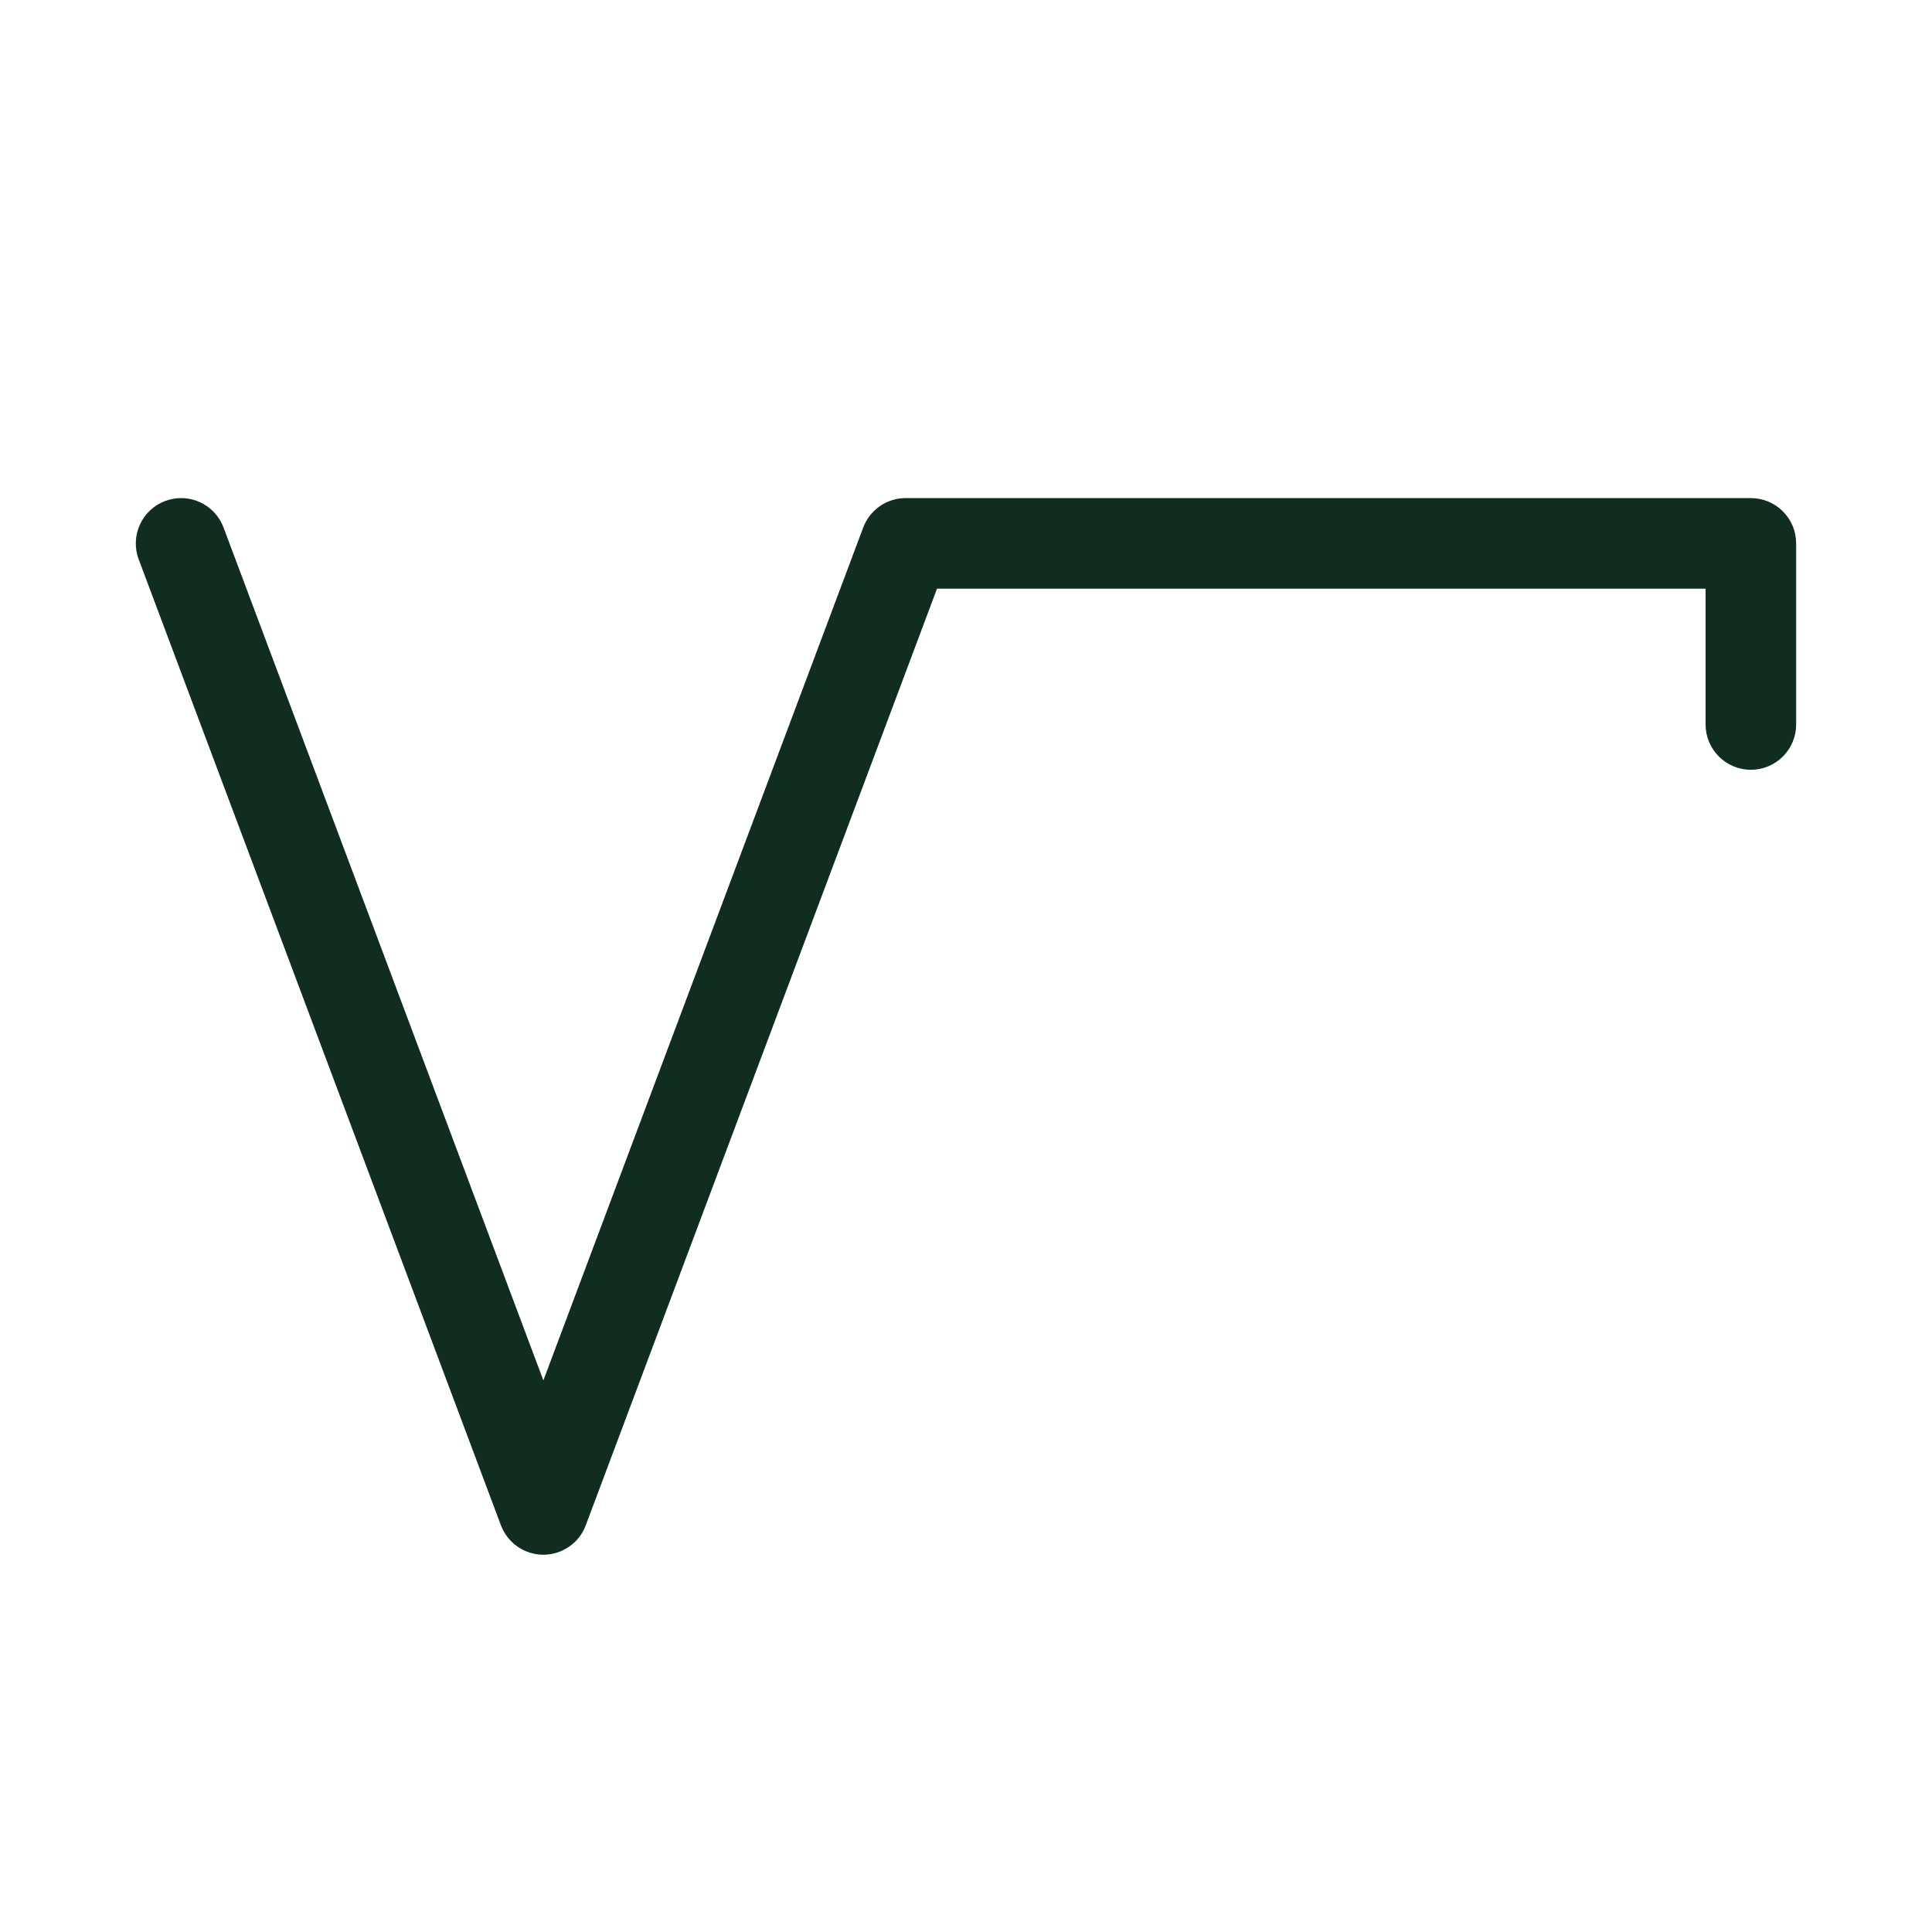 <svg width="32" height="32" viewBox="0 0 32 32" fill="none" xmlns="http://www.w3.org/2000/svg">
<path d="M29.75 9V12C29.75 12.199 29.671 12.39 29.53 12.53C29.39 12.671 29.199 12.75 29 12.75C28.801 12.75 28.61 12.671 28.47 12.53C28.329 12.39 28.25 12.199 28.25 12V9.75H15.52L9.702 25.264C9.649 25.407 9.553 25.53 9.427 25.617C9.302 25.704 9.153 25.751 9 25.751C8.847 25.751 8.698 25.704 8.572 25.617C8.447 25.53 8.351 25.407 8.297 25.264L2.297 9.264C2.227 9.077 2.234 8.871 2.317 8.69C2.399 8.509 2.55 8.367 2.736 8.298C2.922 8.228 3.129 8.234 3.31 8.317C3.491 8.399 3.632 8.55 3.702 8.736L9 22.864L14.297 8.739C14.351 8.595 14.447 8.472 14.572 8.384C14.698 8.297 14.847 8.25 15 8.25H29C29.199 8.25 29.39 8.329 29.53 8.47C29.671 8.61 29.75 8.801 29.75 9Z" fill="#112D1F"/>
</svg>
